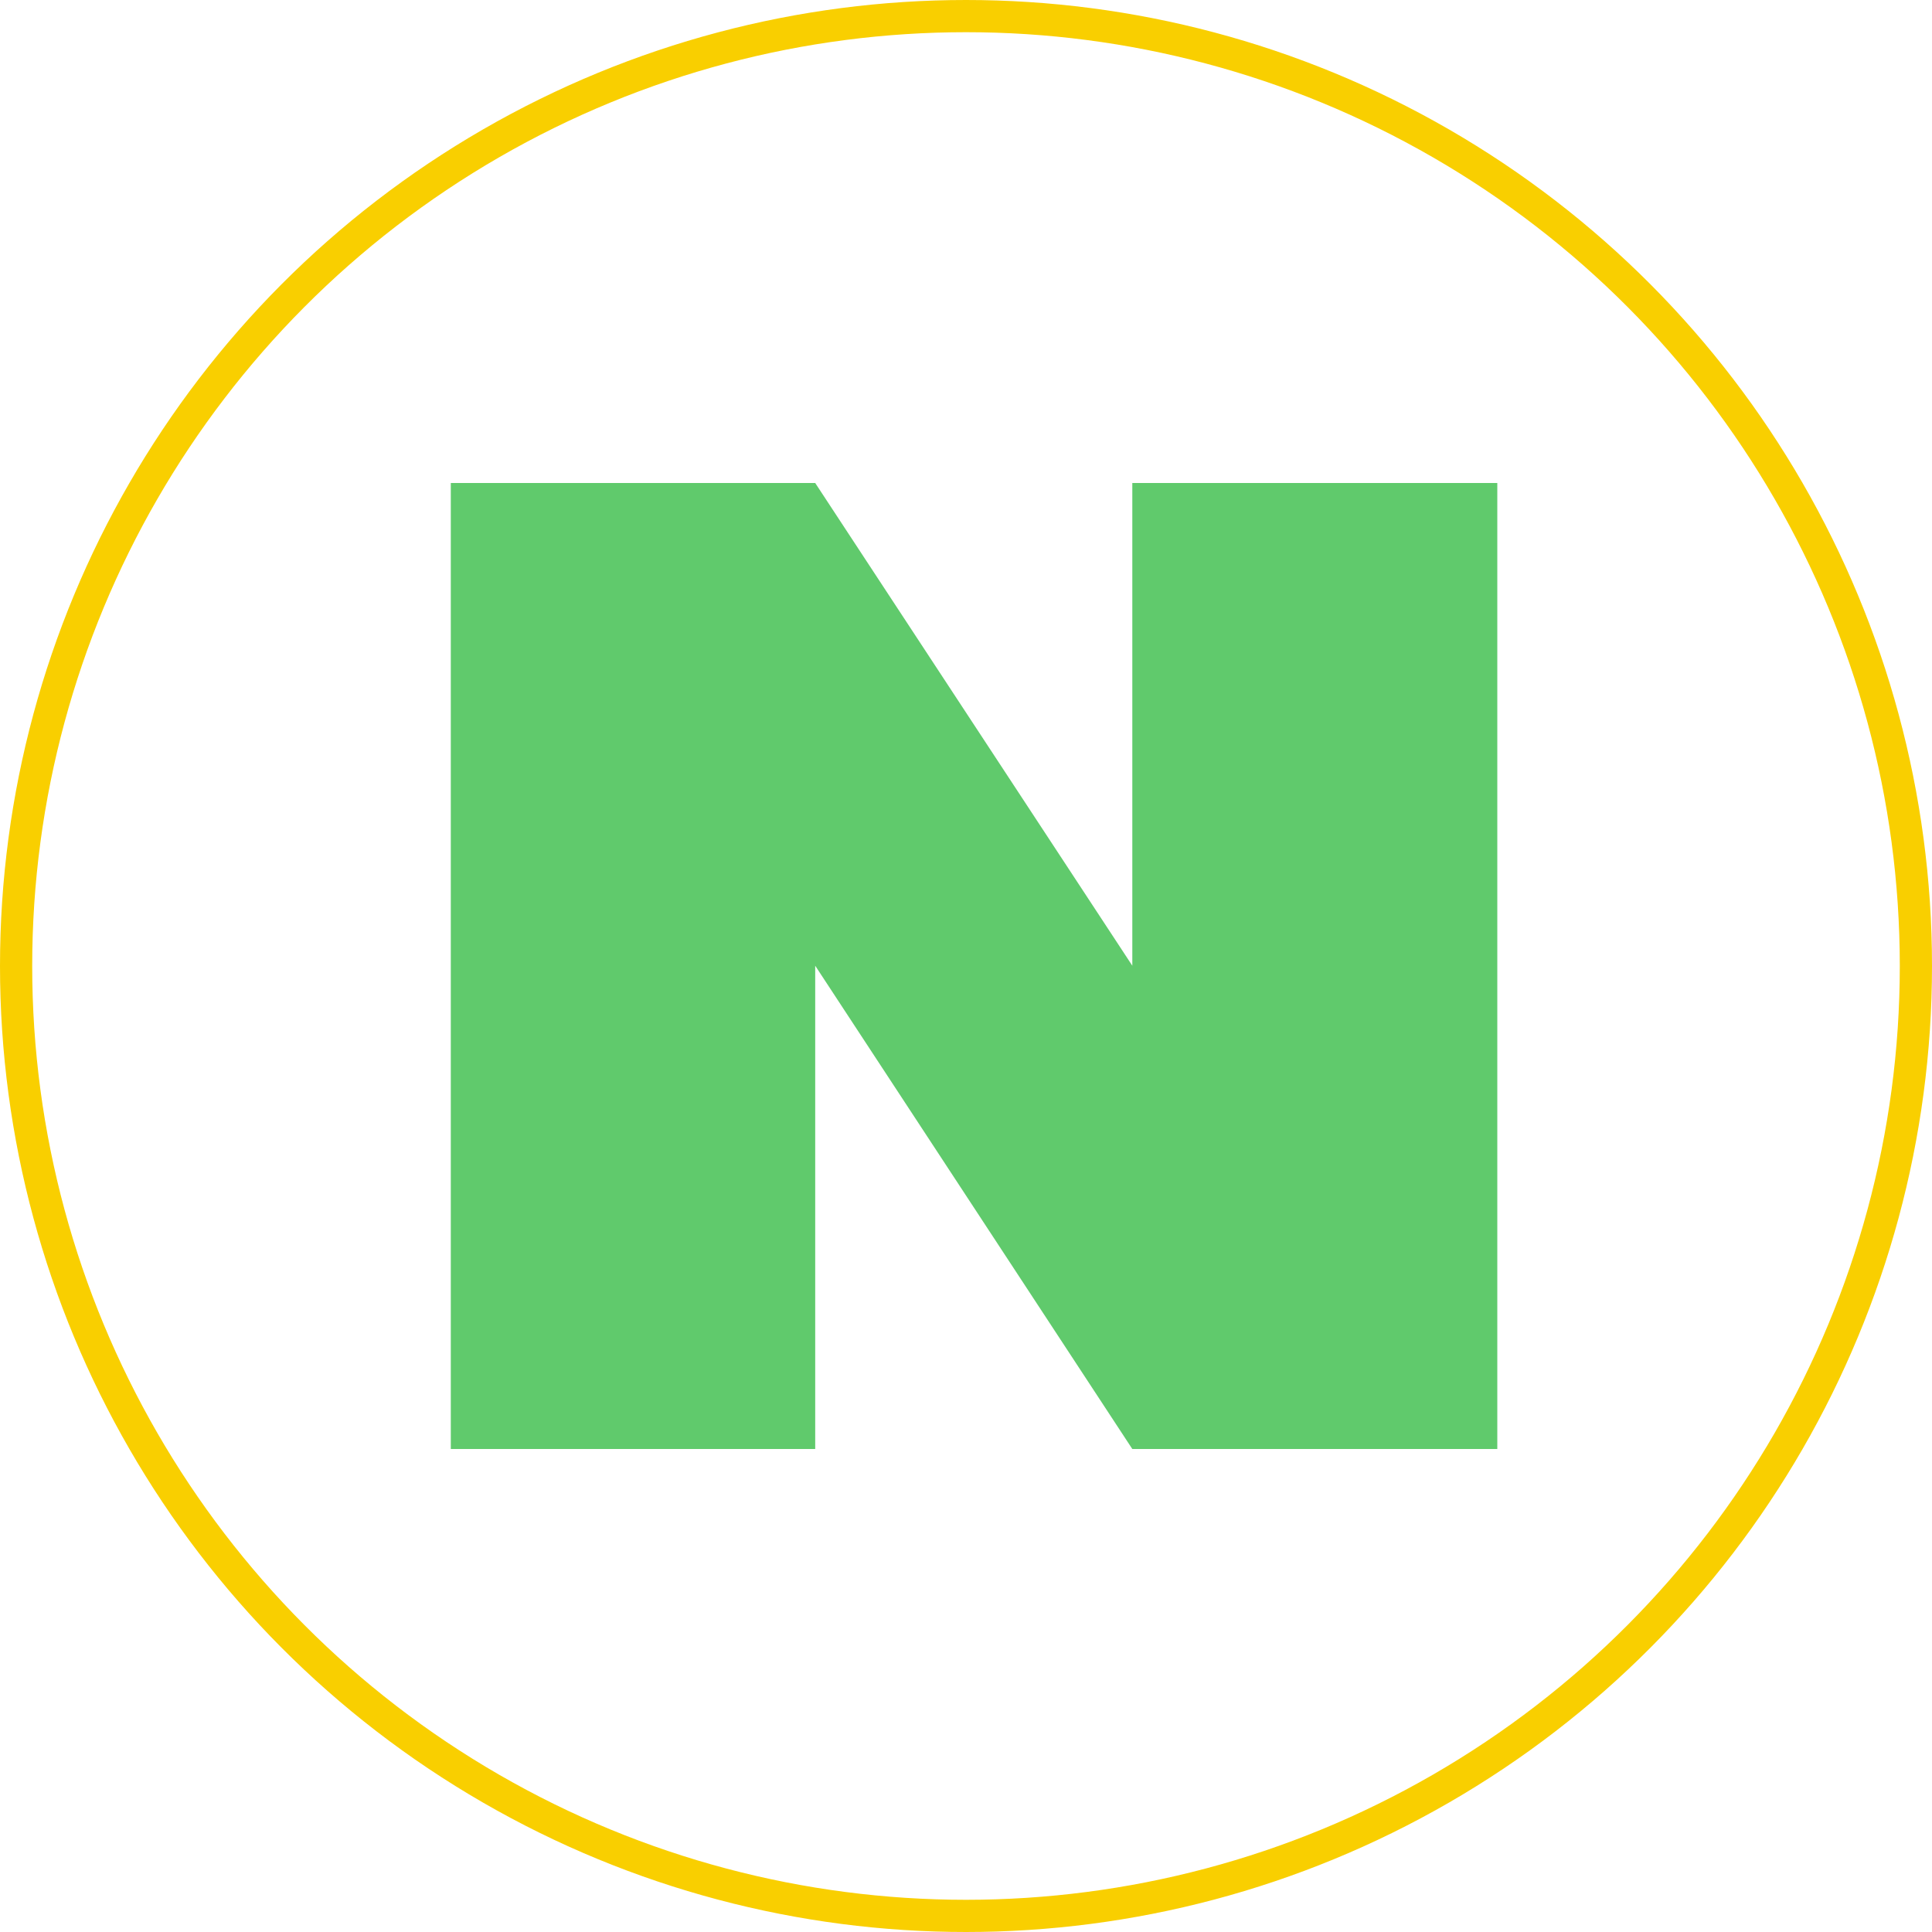 <svg width="60" height="60" viewBox="0 0 60 60" fill="none" xmlns="http://www.w3.org/2000/svg">
<circle cx="30" cy="30" r="29.5" stroke="#F9CF00"/>
<path d="M14 15V45H25.317V29.991L35.165 45H46.5V15H35.165V29.991L25.317 15H14Z" fill="#60CA6C"/>
</svg>
